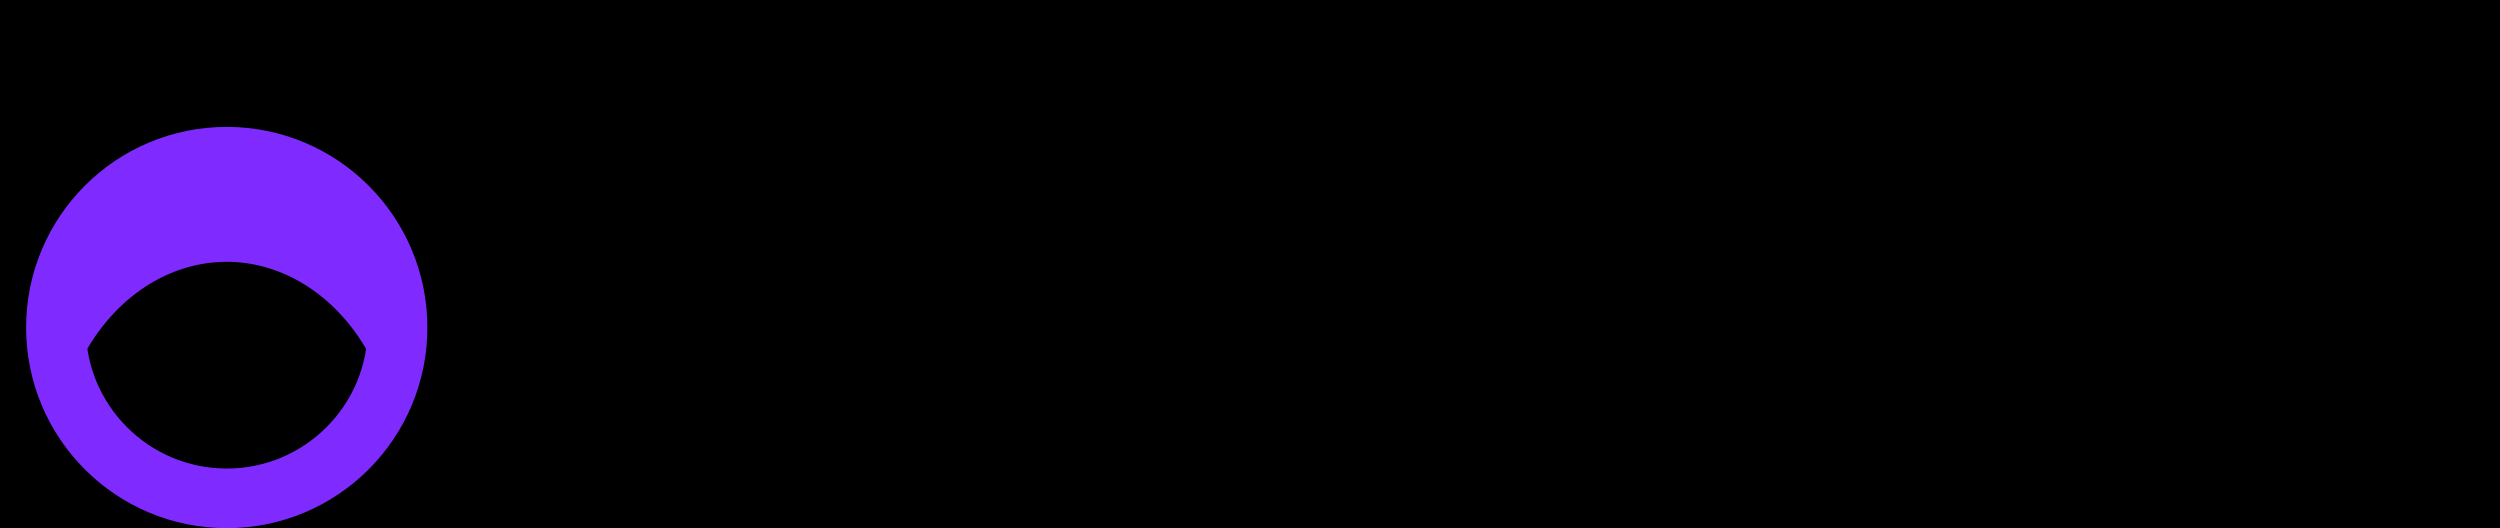 <svg xmlns="http://www.w3.org/2000/svg" xmlns:svg="http://www.w3.org/2000/svg" id="svg8" width="119.915" height="25.34" version="1.1" viewBox="0 0 31.728 6.705"><g id="layer1" transform="translate(-12.438,-21.536)"><path id="circle920" fill="#ffd42a" fill-opacity="1" stroke="none" stroke-dasharray="none" stroke-miterlimit="4" stroke-opacity="1" stroke-width="1.436" d="m 15.311,21.536 a 2.872,2.872 0 0 0 -2.872,2.872 2.872,2.872 0 0 0 0.334,1.339 c 0.442,-0.943 1.401,-1.594 2.539,-1.594 1.138,0 2.097,0.652 2.539,1.595 a 2.872,2.872 0 0 0 0.333,-1.34 2.872,2.872 0 0 0 -2.872,-2.872 z"/><flowRoot id="flowRoot935" fill="#000" fill-opacity="1" stroke="none" font-family="sans-serif" font-size="40" font-style="normal" font-weight="normal" letter-spacing="0" transform="matrix(0.19,0,0,0.19,67.141,76.054)" word-spacing="0" xml:space="preserve" style="line-height:1.25"><flowRegion id="flowRegion937"><rect id="rect939" width="338" height="181" x="-374" y="-425.364"/></flowRegion><flowPara id="flowPara941"/></flowRoot><g id="text874-8" fill="#000" fill-opacity="1" stroke="none" stroke-width=".031" aria-label="listmonk" font-family="IBM Plex Sans" font-size="5.924" font-stretch="normal" font-style="normal" font-variant="normal" font-weight="500" letter-spacing="0" text-anchor="start" word-spacing="0" writing-mode="lr-tb" style="line-height:1.25;-inkscape-font-specification:'IBM Plex Sans, Medium';font-variant-ligatures:normal;font-variant-caps:normal;font-variant-numeric:normal;font-feature-settings:normal;text-align:start"><path id="path881" stroke-width=".031" d="m 20.867,23.185 h -0.761 v 4.308 h 0.761 z" font-family="Inter" font-size="5.924" font-stretch="normal" font-style="normal" font-variant="normal" font-weight="600" text-anchor="start" writing-mode="lr-tb" style="-inkscape-font-specification:'Inter Semi-Bold';font-variant-ligatures:normal;font-variant-caps:normal;font-variant-numeric:normal;font-feature-settings:normal;text-align:start"/><path id="path883" stroke-width=".031" d="m 21.649,27.493 h 0.761 v -3.231 h -0.761 z m 0.383,-3.69 c 0.242,0 0.44,-0.185 0.44,-0.412 0,-0.229 -0.198,-0.414 -0.44,-0.414 -0.244,0 -0.442,0.185 -0.442,0.414 0,0.227 0.198,0.412 0.442,0.412 z" font-family="Inter" font-size="5.924" font-stretch="normal" font-style="normal" font-variant="normal" font-weight="600" text-anchor="start" writing-mode="lr-tb" style="-inkscape-font-specification:'Inter Semi-Bold';font-variant-ligatures:normal;font-variant-caps:normal;font-variant-numeric:normal;font-feature-settings:normal;text-align:start"/><path id="path885" stroke-width=".031" d="m 25.747,25.116 c -0.105,-0.547 -0.543,-0.896 -1.3,-0.896 -0.778,0 -1.308,0.383 -1.306,0.98 -0.002,0.471 0.288,0.783 0.909,0.911 l 0.551,0.116 c 0.297,0.065 0.435,0.185 0.435,0.368 0,0.221 -0.24,0.387 -0.602,0.387 -0.349,0 -0.576,-0.151 -0.642,-0.442 l -0.743,0.072 c 0.095,0.593 0.593,0.945 1.386,0.945 0.808,0 1.378,-0.419 1.38,-1.031 -0.002,-0.461 -0.299,-0.743 -0.909,-0.875 l -0.551,-0.118 c -0.328,-0.074 -0.459,-0.187 -0.456,-0.374 -0.002,-0.219 0.24,-0.37 0.557,-0.37 0.351,0 0.536,0.191 0.595,0.404 z" font-family="Inter" font-size="5.924" font-stretch="normal" font-style="normal" font-variant="normal" font-weight="600" text-anchor="start" writing-mode="lr-tb" style="-inkscape-font-specification:'Inter Semi-Bold';font-variant-ligatures:normal;font-variant-caps:normal;font-variant-numeric:normal;font-feature-settings:normal;text-align:start"/><path id="path887" stroke-width=".031" d="m 28.059,24.262 h -0.637 v -0.774 h -0.761 v 0.774 h -0.459 v 0.589 h 0.459 v 1.796 c -0.004,0.608 0.438,0.907 1.01,0.89 0.217,-0.006 0.366,-0.048 0.448,-0.076 l -0.128,-0.595 c -0.042,0.011 -0.128,0.029 -0.223,0.029 -0.191,0 -0.345,-0.067 -0.345,-0.374 v -1.67 h 0.637 z" font-family="Inter" font-size="5.924" font-stretch="normal" font-style="normal" font-variant="normal" font-weight="600" text-anchor="start" writing-mode="lr-tb" style="-inkscape-font-specification:'Inter Semi-Bold';font-variant-ligatures:normal;font-variant-caps:normal;font-variant-numeric:normal;font-feature-settings:normal;text-align:start"/><path id="path889" stroke-width=".031" d="m 28.696,27.493 h 0.761 v -1.965 c 0,-0.398 0.265,-0.667 0.593,-0.667 0.322,0 0.543,0.217 0.543,0.549 v 2.083 h 0.747 V 25.478 c 0,-0.364 0.217,-0.616 0.585,-0.616 0.307,0 0.551,0.181 0.551,0.581 v 2.051 h 0.764 v -2.169 c 0,-0.722 -0.417,-1.104 -1.01,-1.104 -0.469,0 -0.827,0.231 -0.97,0.591 h -0.034 c -0.124,-0.366 -0.438,-0.591 -0.873,-0.591 -0.433,0 -0.757,0.223 -0.892,0.591 h -0.038 v -0.549 h -0.728 z" font-family="Inter" font-size="5.924" font-stretch="normal" font-style="normal" font-variant="normal" font-weight="600" text-anchor="start" writing-mode="lr-tb" style="-inkscape-font-specification:'Inter Semi-Bold';font-variant-ligatures:normal;font-variant-caps:normal;font-variant-numeric:normal;font-feature-settings:normal;text-align:start"/><path id="path891" stroke-width=".031" d="m 35.424,27.556 c 0.947,0 1.548,-0.667 1.548,-1.666 0,-1.001 -0.602,-1.67 -1.548,-1.67 -0.947,0 -1.548,0.669 -1.548,1.67 0,0.999 0.602,1.666 1.548,1.666 z m 0.004,-0.61 c -0.524,0 -0.78,-0.467 -0.78,-1.058 0,-0.591 0.257,-1.064 0.78,-1.064 0.515,0 0.772,0.473 0.772,1.064 0,0.591 -0.257,1.058 -0.772,1.058 z" font-family="Inter" font-size="5.924" font-stretch="normal" font-style="normal" font-variant="normal" font-weight="600" text-anchor="start" writing-mode="lr-tb" style="-inkscape-font-specification:'Inter Semi-Bold';font-variant-ligatures:normal;font-variant-caps:normal;font-variant-numeric:normal;font-feature-settings:normal;text-align:start"/><path id="path893" stroke-width=".031" d="m 38.377,25.6 c 0,-0.467 0.282,-0.736 0.684,-0.736 0.393,0 0.629,0.259 0.629,0.69 v 1.94 h 0.761 v -2.057 c 0.002,-0.774 -0.44,-1.216 -1.106,-1.216 -0.484,0 -0.816,0.231 -0.963,0.591 h -0.038 v -0.549 h -0.728 v 3.231 h 0.761 z" font-family="Inter" font-size="5.924" font-stretch="normal" font-style="normal" font-variant="normal" font-weight="600" text-anchor="start" writing-mode="lr-tb" style="-inkscape-font-specification:'Inter Semi-Bold';font-variant-ligatures:normal;font-variant-caps:normal;font-variant-numeric:normal;font-feature-settings:normal;text-align:start"/><path id="path895" stroke-width=".031" d="m 41.227,27.493 h 0.761 v -1.085 l 0.278,-0.297 0.989,1.382 h 0.911 l -1.325,-1.836 1.252,-1.395 h -0.89 l -1.161,1.298 h -0.053 v -2.375 h -0.761 z" font-family="Inter" font-size="5.924" font-stretch="normal" font-style="normal" font-variant="normal" font-weight="600" text-anchor="start" writing-mode="lr-tb" style="-inkscape-font-specification:'Inter Semi-Bold';font-variant-ligatures:normal;font-variant-caps:normal;font-variant-numeric:normal;font-feature-settings:normal;text-align:start"/></g><circle id="circle876-1" cx="15.315" cy="25.693" r="2.168" fill="none" fill-opacity="1" stroke="#7f2aff" stroke-dasharray="none" stroke-miterlimit="4" stroke-opacity="1" stroke-width=".757"/><path id="path878-0" fill="#7f2aff" fill-opacity="1" stroke="none" stroke-dasharray="none" stroke-miterlimit="4" stroke-opacity="1" stroke-width=".831" d="m 15.315,23.765 a 2.168,2.61 0 0 0 -2.168,2.61 2.168,2.61 0 0 0 0.05,0.543 2.168,2.61 0 0 1 2.118,-2.059 2.168,2.61 0 0 1 2.118,2.067 2.168,2.61 0 0 0 0.05,-0.551 2.168,2.61 0 0 0 -2.168,-2.61 z"/></g></svg>